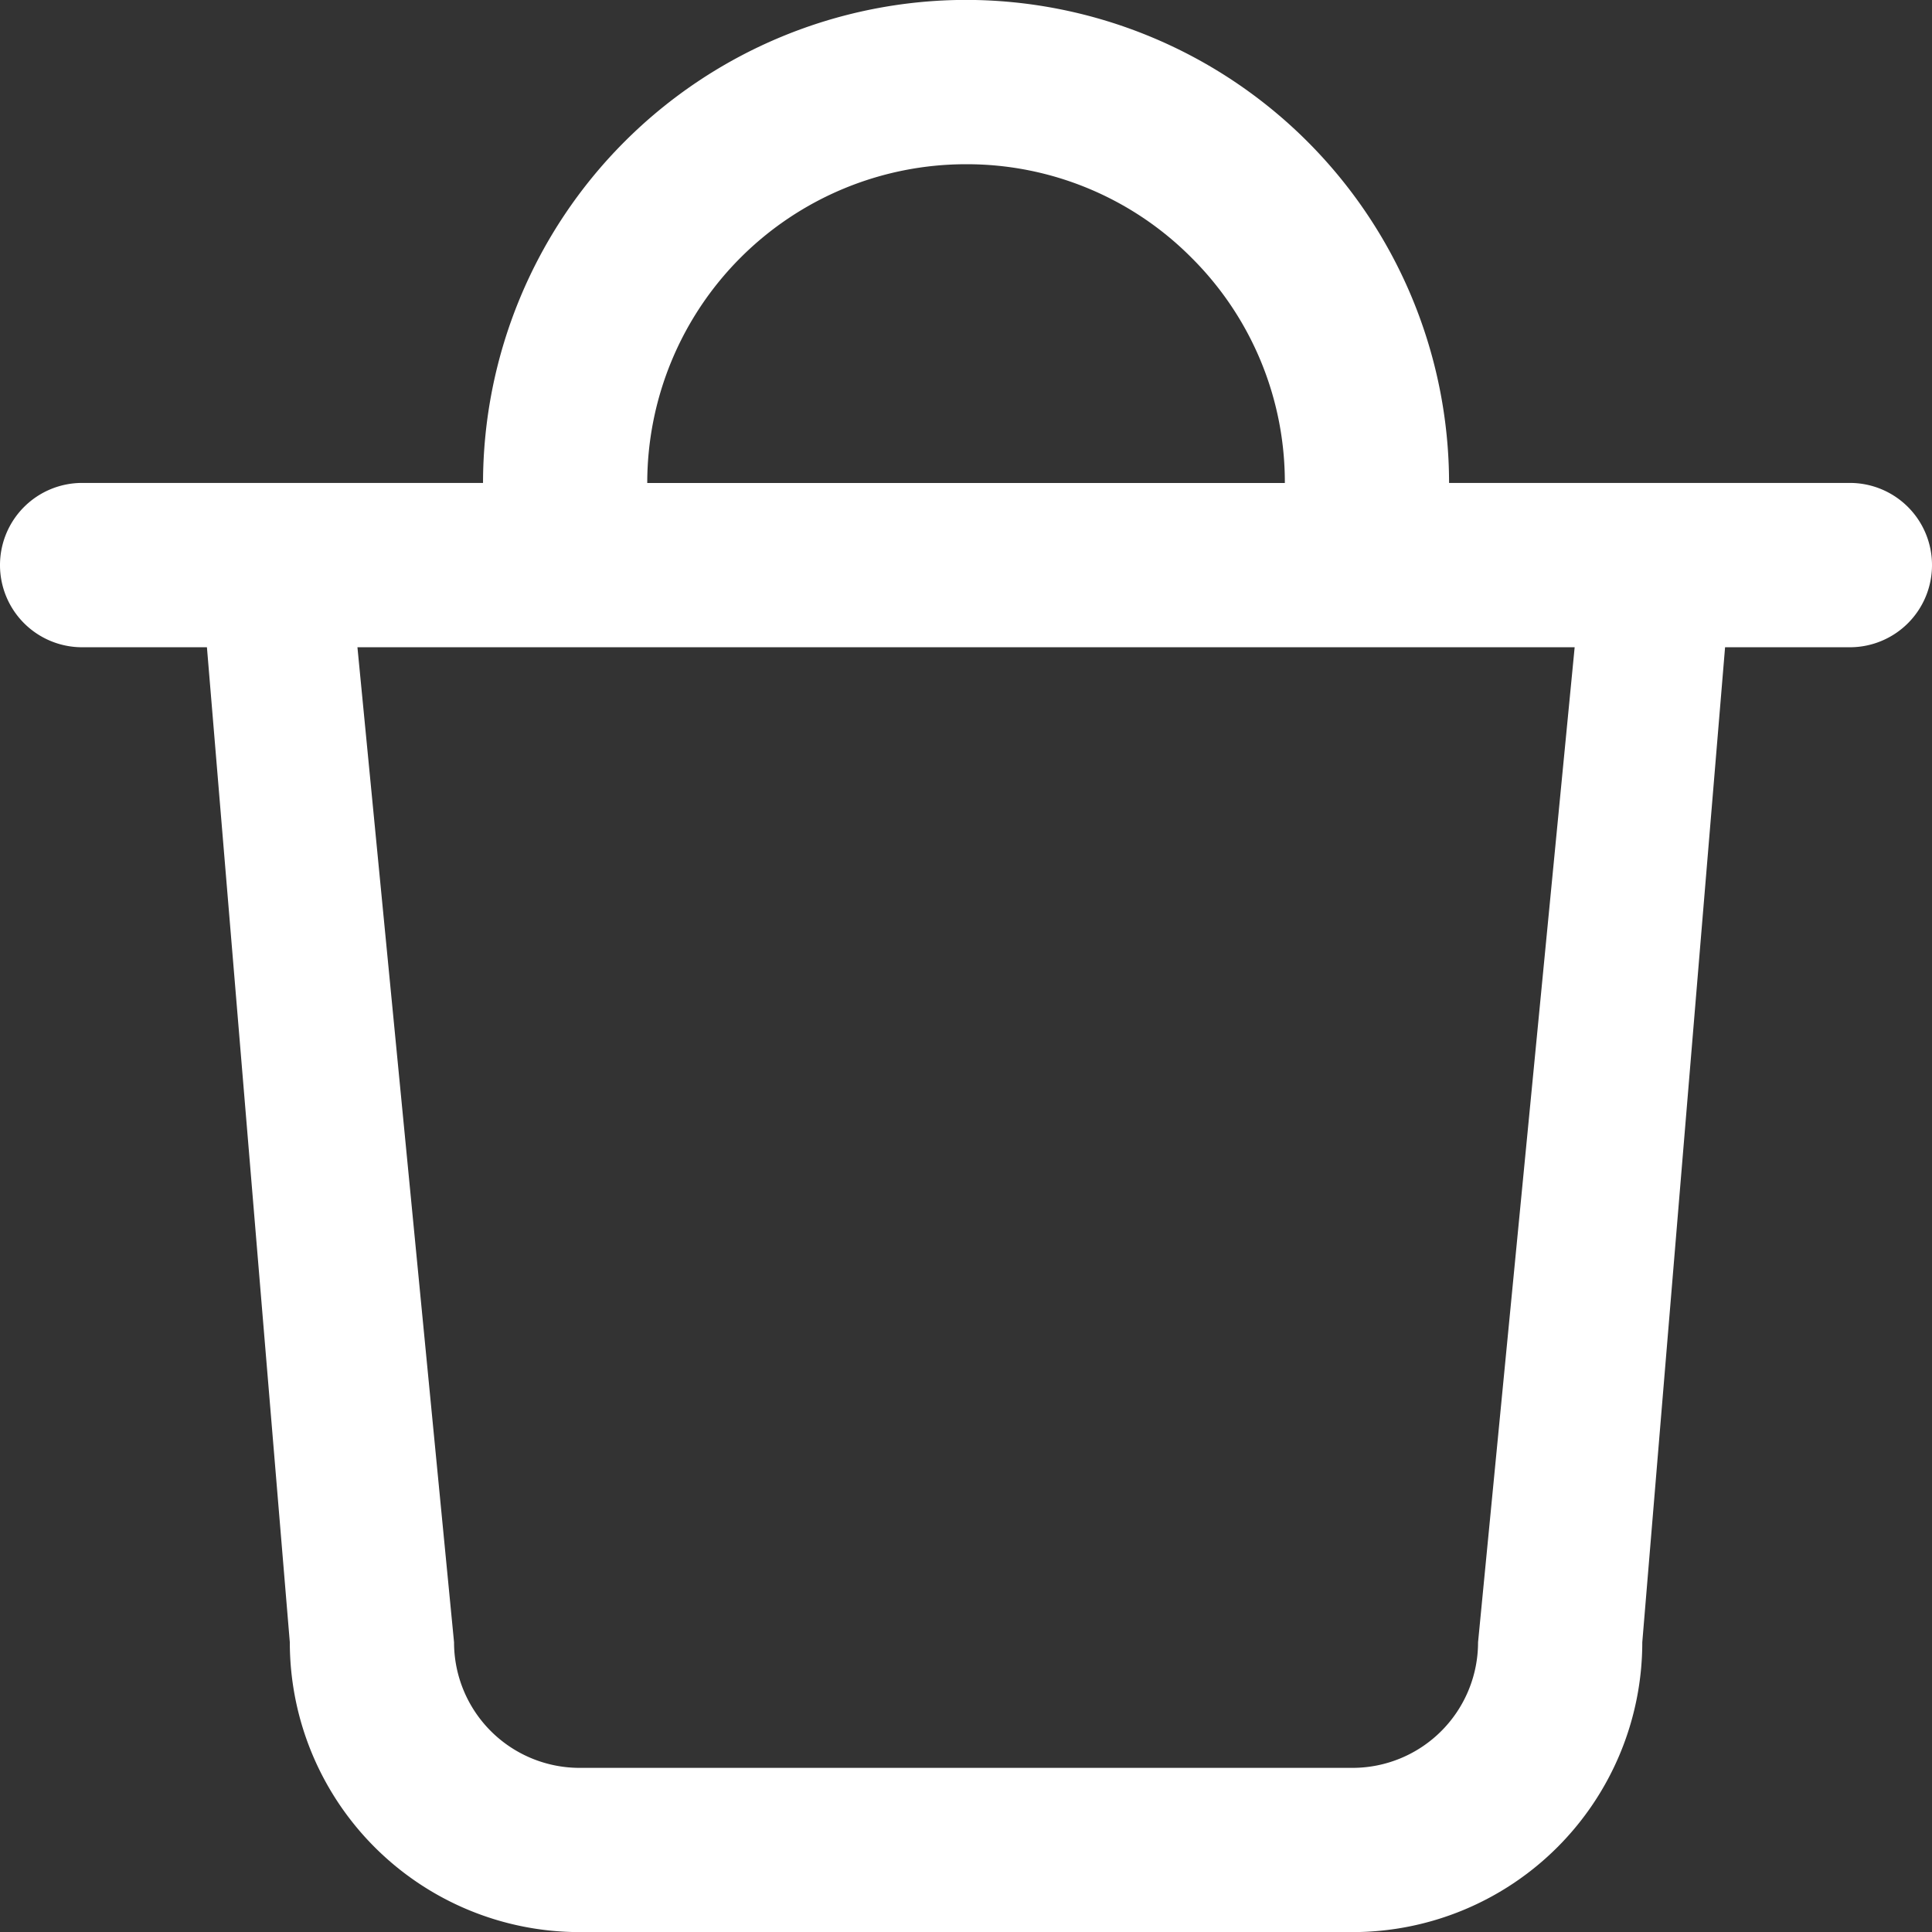 <svg xmlns="http://www.w3.org/2000/svg" width="19.999" height="20" viewBox="0 0 19.999 20">
  <rect x="0" y="0" width="19.999" height="20" fill="#333333" stroke="none"/>
  <path id="Path_38" data-name="Path 38" d="M-878,4221a3,3,0,0,1-3-3l-.858-10.3h-1.292a.85.85,0,0,1-.85-.851.85.85,0,0,1,.85-.85H-879a5.006,5.006,0,0,1,5-5,5.006,5.006,0,0,1,5,5h4.149a.85.85,0,0,1,.85.85.85.85,0,0,1-.85.851h-1.292L-867,4218a3,3,0,0,1-3,3Zm-1.3-3a1.3,1.3,0,0,0,1.3,1.3h8a1.3,1.3,0,0,0,1.3-1.3l1-10.3h-12.6Zm8.6-12a3.276,3.276,0,0,0-.967-2.333A3.276,3.276,0,0,0-874,4202.7a3.3,3.3,0,0,0-3.3,3.3Z" transform="translate(884 -4201)" fill="#fff"/>
</svg>
